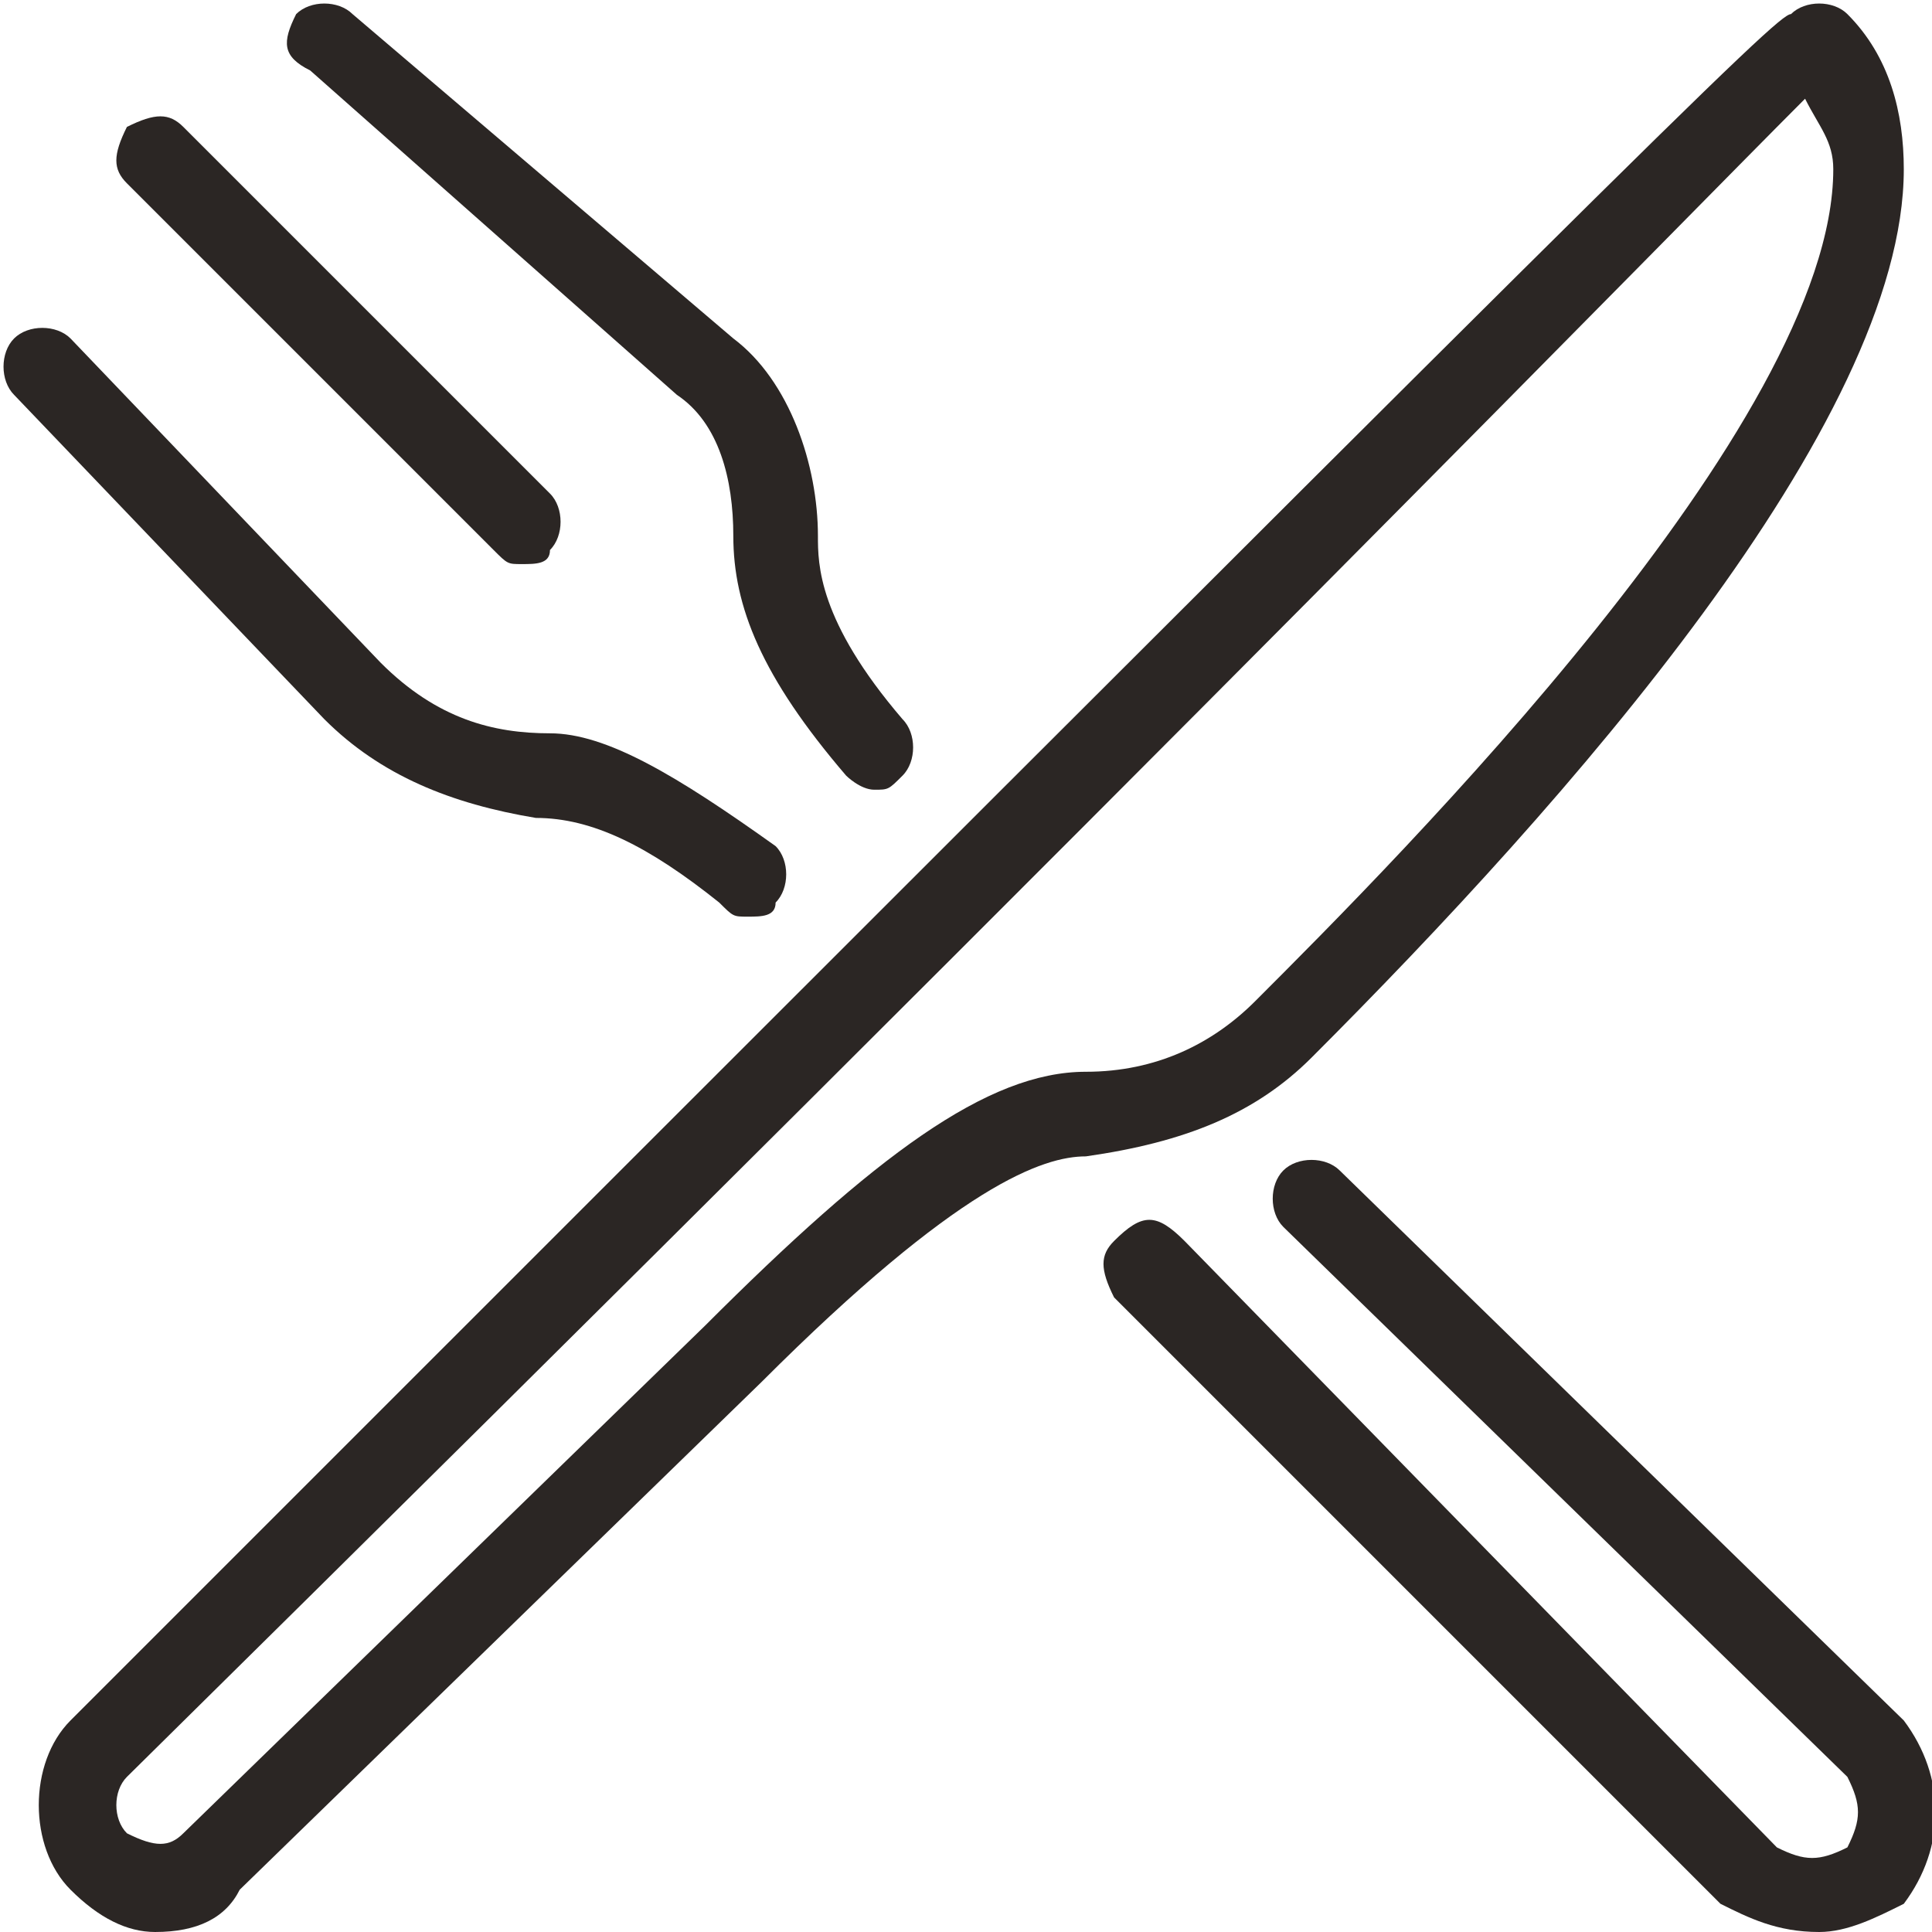 <?xml version="1.0" encoding="UTF-8"?>
<!DOCTYPE svg PUBLIC "-//W3C//DTD SVG 1.1//EN" "http://www.w3.org/Graphics/SVG/1.1/DTD/svg11.dtd">
<!-- Creator: CorelDRAW 2020 (64-Bit) -->
<svg xmlns="http://www.w3.org/2000/svg" xml:space="preserve" width="44px" height="44px" version="1.1" style="shape-rendering:geometricPrecision; text-rendering:geometricPrecision; image-rendering:optimizeQuality; fill-rule:evenodd; clip-rule:evenodd"
viewBox="0 0 1.37 1.37"
 xmlns:xlink="http://www.w3.org/1999/xlink"
 xmlns:xodm="http://www.corel.com/coreldraw/odm/2003">
 <defs>
  <style type="text/css">
   <![CDATA[
    .fil0 {fill:#2B2624;fill-rule:nonzero}
   ]]>
  </style>
 </defs>
 <g id="Camada_x0020_1">
  <g id="_930600288">
   <path class="fil0" d="M0.35 0.39c0.01,0.01 0.01,0.01 0.02,0.01 0.01,0 0.02,0 0.02,-0.01 0.01,-0.01 0.01,-0.03 0,-0.04l-0.26 -0.26c-0.01,-0.01 -0.02,-0.01 -0.04,0 -0.01,0.02 -0.01,0.03 0,0.04l0.26 0.26z"/>
   <path class="fil0" d="M0.22 0.05l0.26 0.23c0.03,0.02 0.04,0.06 0.04,0.1 0,0.05 0.02,0.1 0.08,0.17 0,0 0.01,0.01 0.02,0.01 0.01,0 0.01,0 0.02,-0.01 0.01,-0.01 0.01,-0.03 0,-0.04 -0.06,-0.07 -0.06,-0.11 -0.06,-0.13 0,-0.05 -0.02,-0.11 -0.06,-0.14l-0.27 -0.23c-0.01,-0.01 -0.03,-0.01 -0.04,0 -0.01,0.02 -0.01,0.03 0.01,0.04z"/>
   <path class="fil0" d="M1.35 1.22l-0.4 -0.39c-0.01,-0.01 -0.03,-0.01 -0.04,0 -0.01,0.01 -0.01,0.03 0,0.04l0.4 0.39c0.01,0.02 0.01,0.03 0,0.05 -0.02,0.01 -0.03,0.01 -0.05,0l-0.42 -0.43c-0.02,-0.02 -0.03,-0.02 -0.05,0 -0.01,0.01 -0.01,0.02 0,0.04l0.43 0.43c0.02,0.01 0.04,0.02 0.07,0.02 0.02,0 0.04,-0.01 0.06,-0.02 0.03,-0.04 0.03,-0.09 0,-0.13z"/>
   <path class="fil0" d="M1.35 0.12c0,-0.04 -0.01,-0.08 -0.04,-0.11 -0.01,-0.01 -0.03,-0.01 -0.04,0 -0.01,0 -0.1,0.09 -1.22,1.21 -0.03,0.03 -0.03,0.09 0,0.12 0.02,0.02 0.04,0.03 0.06,0.03 0.03,0 0.05,-0.01 0.06,-0.03l0.37 -0.36c0.14,-0.14 0.2,-0.16 0.23,-0.16 0.07,-0.01 0.12,-0.03 0.16,-0.07 0.18,-0.18 0.42,-0.45 0.42,-0.63zm-0.58 0.64c-0.07,0 -0.15,0.06 -0.27,0.18l-0.37 0.36c-0.01,0.01 -0.02,0.01 -0.04,0 -0.01,-0.01 -0.01,-0.03 0,-0.04 0.74,-0.73 1.1,-1.1 1.19,-1.19 0.01,0.02 0.02,0.03 0.02,0.05 0,0.18 -0.31,0.49 -0.41,0.59 -0.03,0.03 -0.07,0.05 -0.12,0.05z"/>
   <path class="fil0" d="M0.38 0.58c0.04,0 0.08,0.02 0.13,0.06 0.01,0.01 0.01,0.01 0.02,0.01 0.01,0 0.02,0 0.02,-0.01 0.01,-0.01 0.01,-0.03 0,-0.04 -0.07,-0.05 -0.12,-0.08 -0.16,-0.08 -0.04,0 -0.08,-0.01 -0.12,-0.05l-0.22 -0.23c-0.01,-0.01 -0.03,-0.01 -0.04,0 -0.01,0.01 -0.01,0.03 0,0.04l0.22 0.23c0.04,0.04 0.09,0.06 0.15,0.07z"/>
  </g>
 </g>
</svg>
